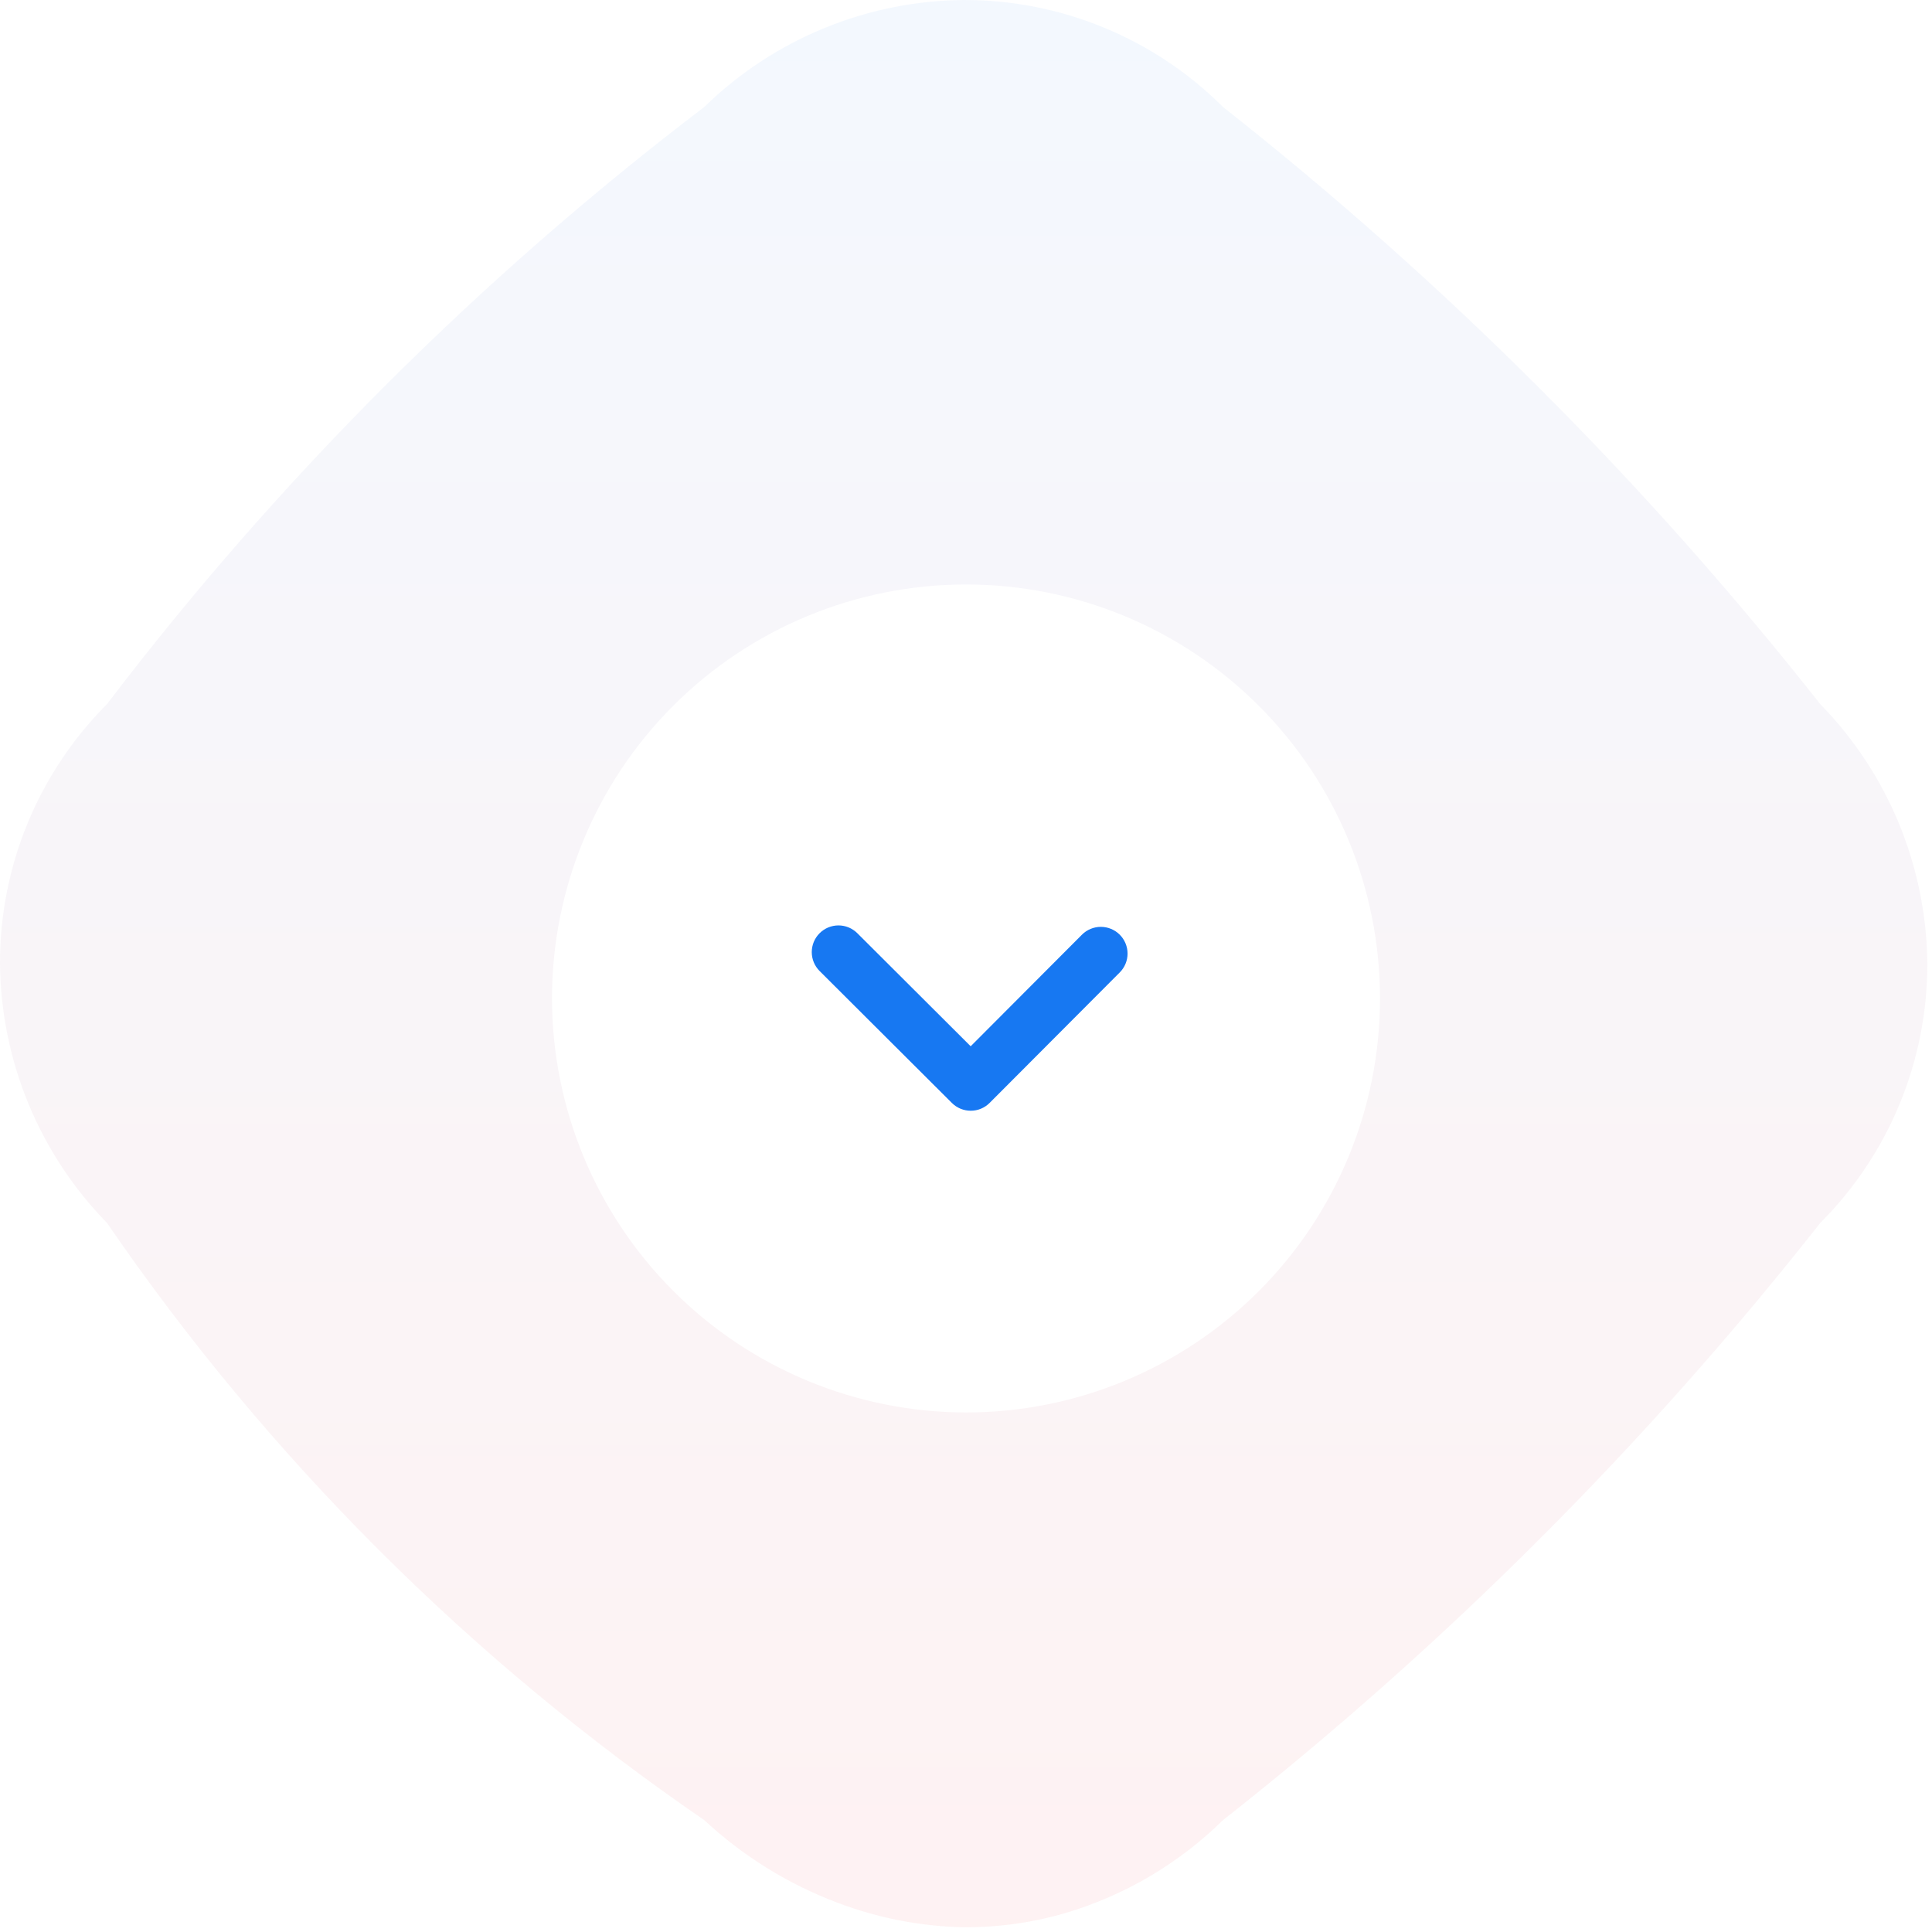 <svg width="119" height="119" viewBox="0 0 119 119" fill="none" xmlns="http://www.w3.org/2000/svg">
<path opacity="0.05" d="M43.374 112.105C28.951 102.217 16.481 89.748 6.591 75.327C2.413 71.051 0.052 65.325 7.16885e-05 59.347C-0.007 56.381 0.571 53.442 1.702 50.7C2.833 47.958 4.495 45.467 6.591 43.368C17.143 29.512 29.515 17.143 43.374 6.593C47.65 2.415 53.376 0.053 59.355 7.13195e-05C62.321 -0.007 65.26 0.571 68.002 1.703C70.744 2.834 73.236 4.496 75.334 6.593C88.998 17.363 101.344 29.706 112.116 43.368C116.296 47.643 118.659 53.369 118.711 59.347C118.718 62.313 118.139 65.252 117.008 67.995C115.876 70.737 114.214 73.229 112.116 75.327C101.355 88.999 89.008 101.345 75.334 112.105C72.611 114.784 69.27 116.753 65.607 117.837C63.572 118.428 61.463 118.722 59.344 118.71C56.683 118.65 54.051 118.135 51.563 117.189C48.529 116.042 45.748 114.315 43.374 112.105Z" fill="url(#paint0_linear_2690_9051)"/>
<g filter="url(#filter0_d_2690_9051)">
<path d="M59.5 87C66.263 87 72.749 84.313 77.531 79.531C82.313 74.749 85 68.263 85 61.5C85 54.737 82.313 48.251 77.531 43.469C72.749 38.687 66.263 36 59.5 36C52.737 36 46.251 38.687 41.469 43.469C36.687 48.251 34 54.737 34 61.5C34.008 68.26 36.697 74.742 41.478 79.522C46.258 84.303 52.739 86.992 59.5 87Z" fill="white"/>
</g>
<path d="M59.792 68.415C59.356 68.415 58.938 68.243 58.63 67.935L50.482 59.808C50.173 59.499 50 59.081 50 58.645C50 58.209 50.173 57.79 50.482 57.482C50.79 57.173 51.209 57 51.645 57C52.081 57 52.499 57.173 52.808 57.482L59.788 64.444L66.641 57.572C66.793 57.419 66.974 57.298 67.174 57.215C67.374 57.132 67.587 57.089 67.803 57.089C68.02 57.089 68.234 57.131 68.433 57.214C68.633 57.296 68.815 57.417 68.968 57.57C69.121 57.722 69.242 57.904 69.325 58.103C69.408 58.303 69.451 58.517 69.451 58.733C69.451 58.949 69.409 59.163 69.326 59.363C69.244 59.562 69.123 59.744 68.97 59.897L60.956 67.932C60.804 68.085 60.622 68.207 60.422 68.29C60.222 68.373 60.008 68.415 59.792 68.415Z" fill="#1778F2"/>
<defs>
<filter id="filter0_d_2690_9051" x="28" y="30" width="63" height="63" filterUnits="userSpaceOnUse" color-interpolation-filters="sRGB">
<feFlood flood-opacity="0" result="BackgroundImageFix"/>
<feColorMatrix in="SourceAlpha" type="matrix" values="0 0 0 0 0 0 0 0 0 0 0 0 0 0 0 0 0 0 127 0" result="hardAlpha"/>
<feOffset/>
<feGaussianBlur stdDeviation="3"/>
<feComposite in2="hardAlpha" operator="out"/>
<feColorMatrix type="matrix" values="0 0 0 0 0 0 0 0 0 0 0 0 0 0 0 0 0 0 0.1 0"/>
<feBlend mode="normal" in2="BackgroundImageFix" result="effect1_dropShadow_2690_9051"/>
<feBlend mode="normal" in="SourceGraphic" in2="effect1_dropShadow_2690_9051" result="shape"/>
</filter>
<linearGradient id="paint0_linear_2690_9051" x1="59.355" y1="0" x2="59.355" y2="118.711" gradientUnits="userSpaceOnUse">
<stop stop-color="#1778F2"/>
<stop offset="1" stop-color="#F40009"/>
</linearGradient>
</defs>
</svg>
